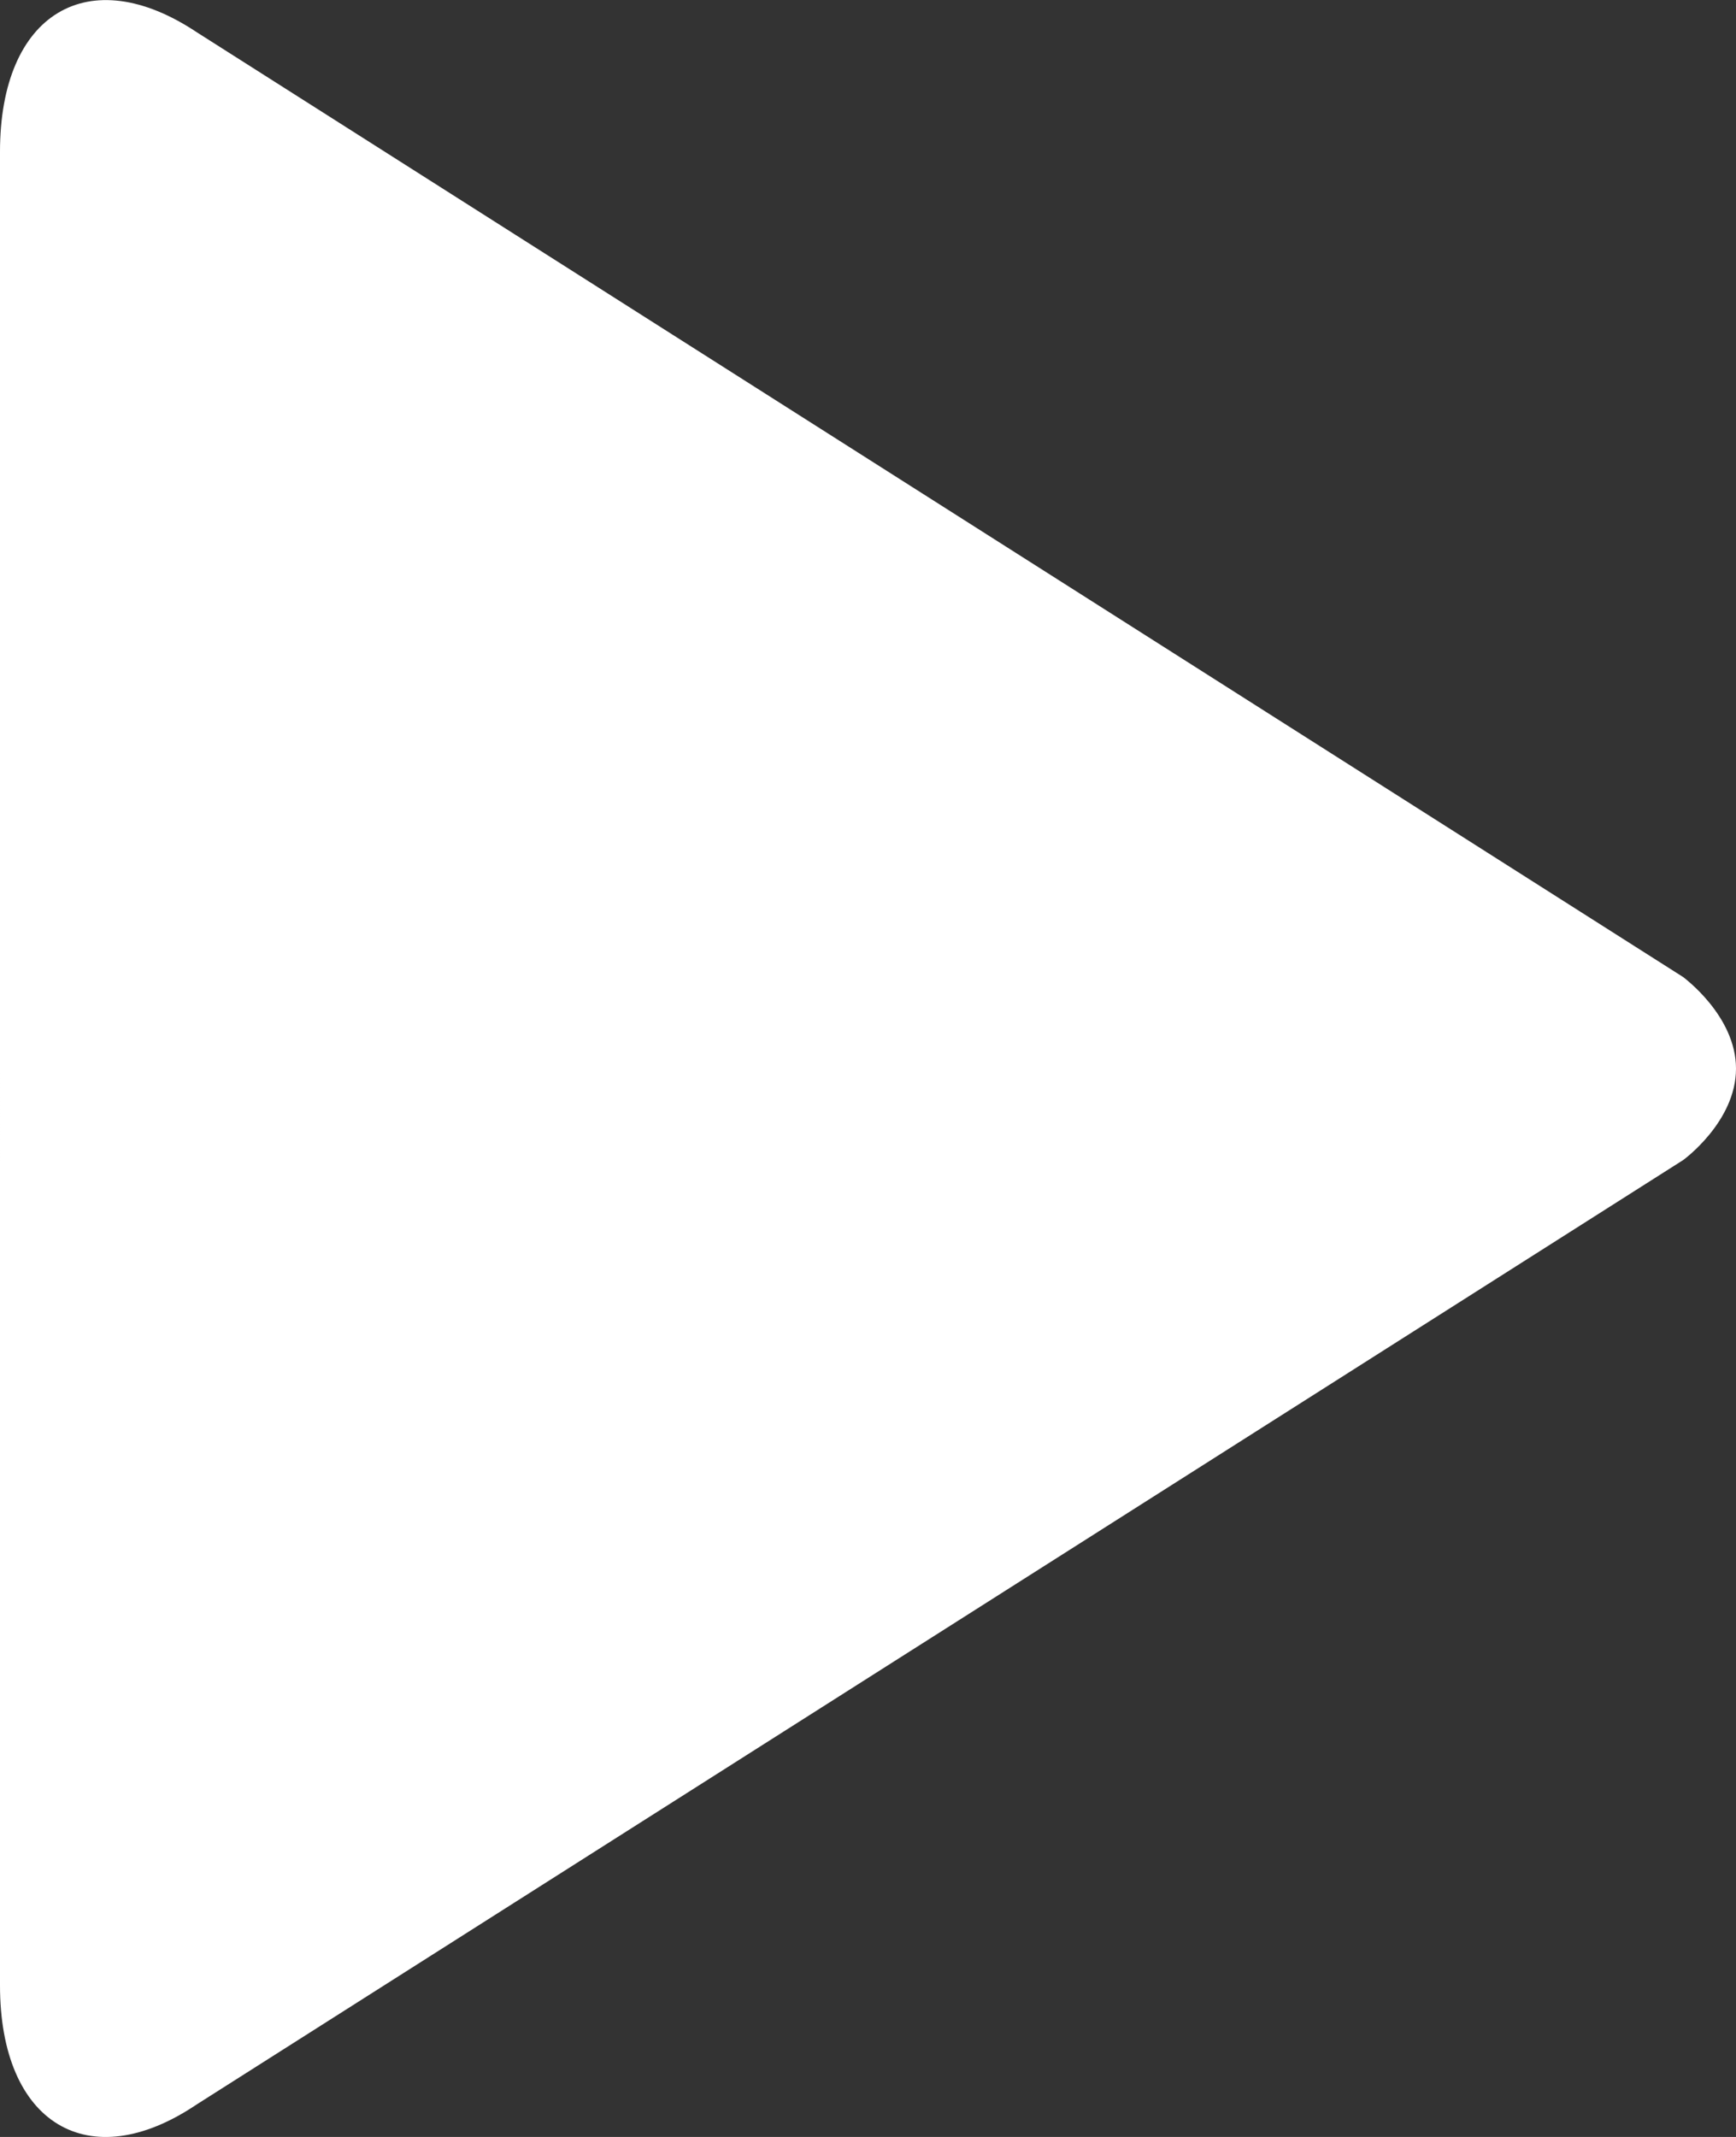 <svg width="13" height="16" fill="none" xmlns="http://www.w3.org/2000/svg"><rect width="100%" height="100%" fill="#333333" stroke="none"/><path d="M13 8.001c0 .399-.396.685-.396.685l-11.13 7.07c-.811.547-1.474.143-1.474-.89V1.136C0 .1.663-.3 1.476.243l11.129 7.073c-.002 0 .395.287.395.685z" fill="#fff"/></svg>